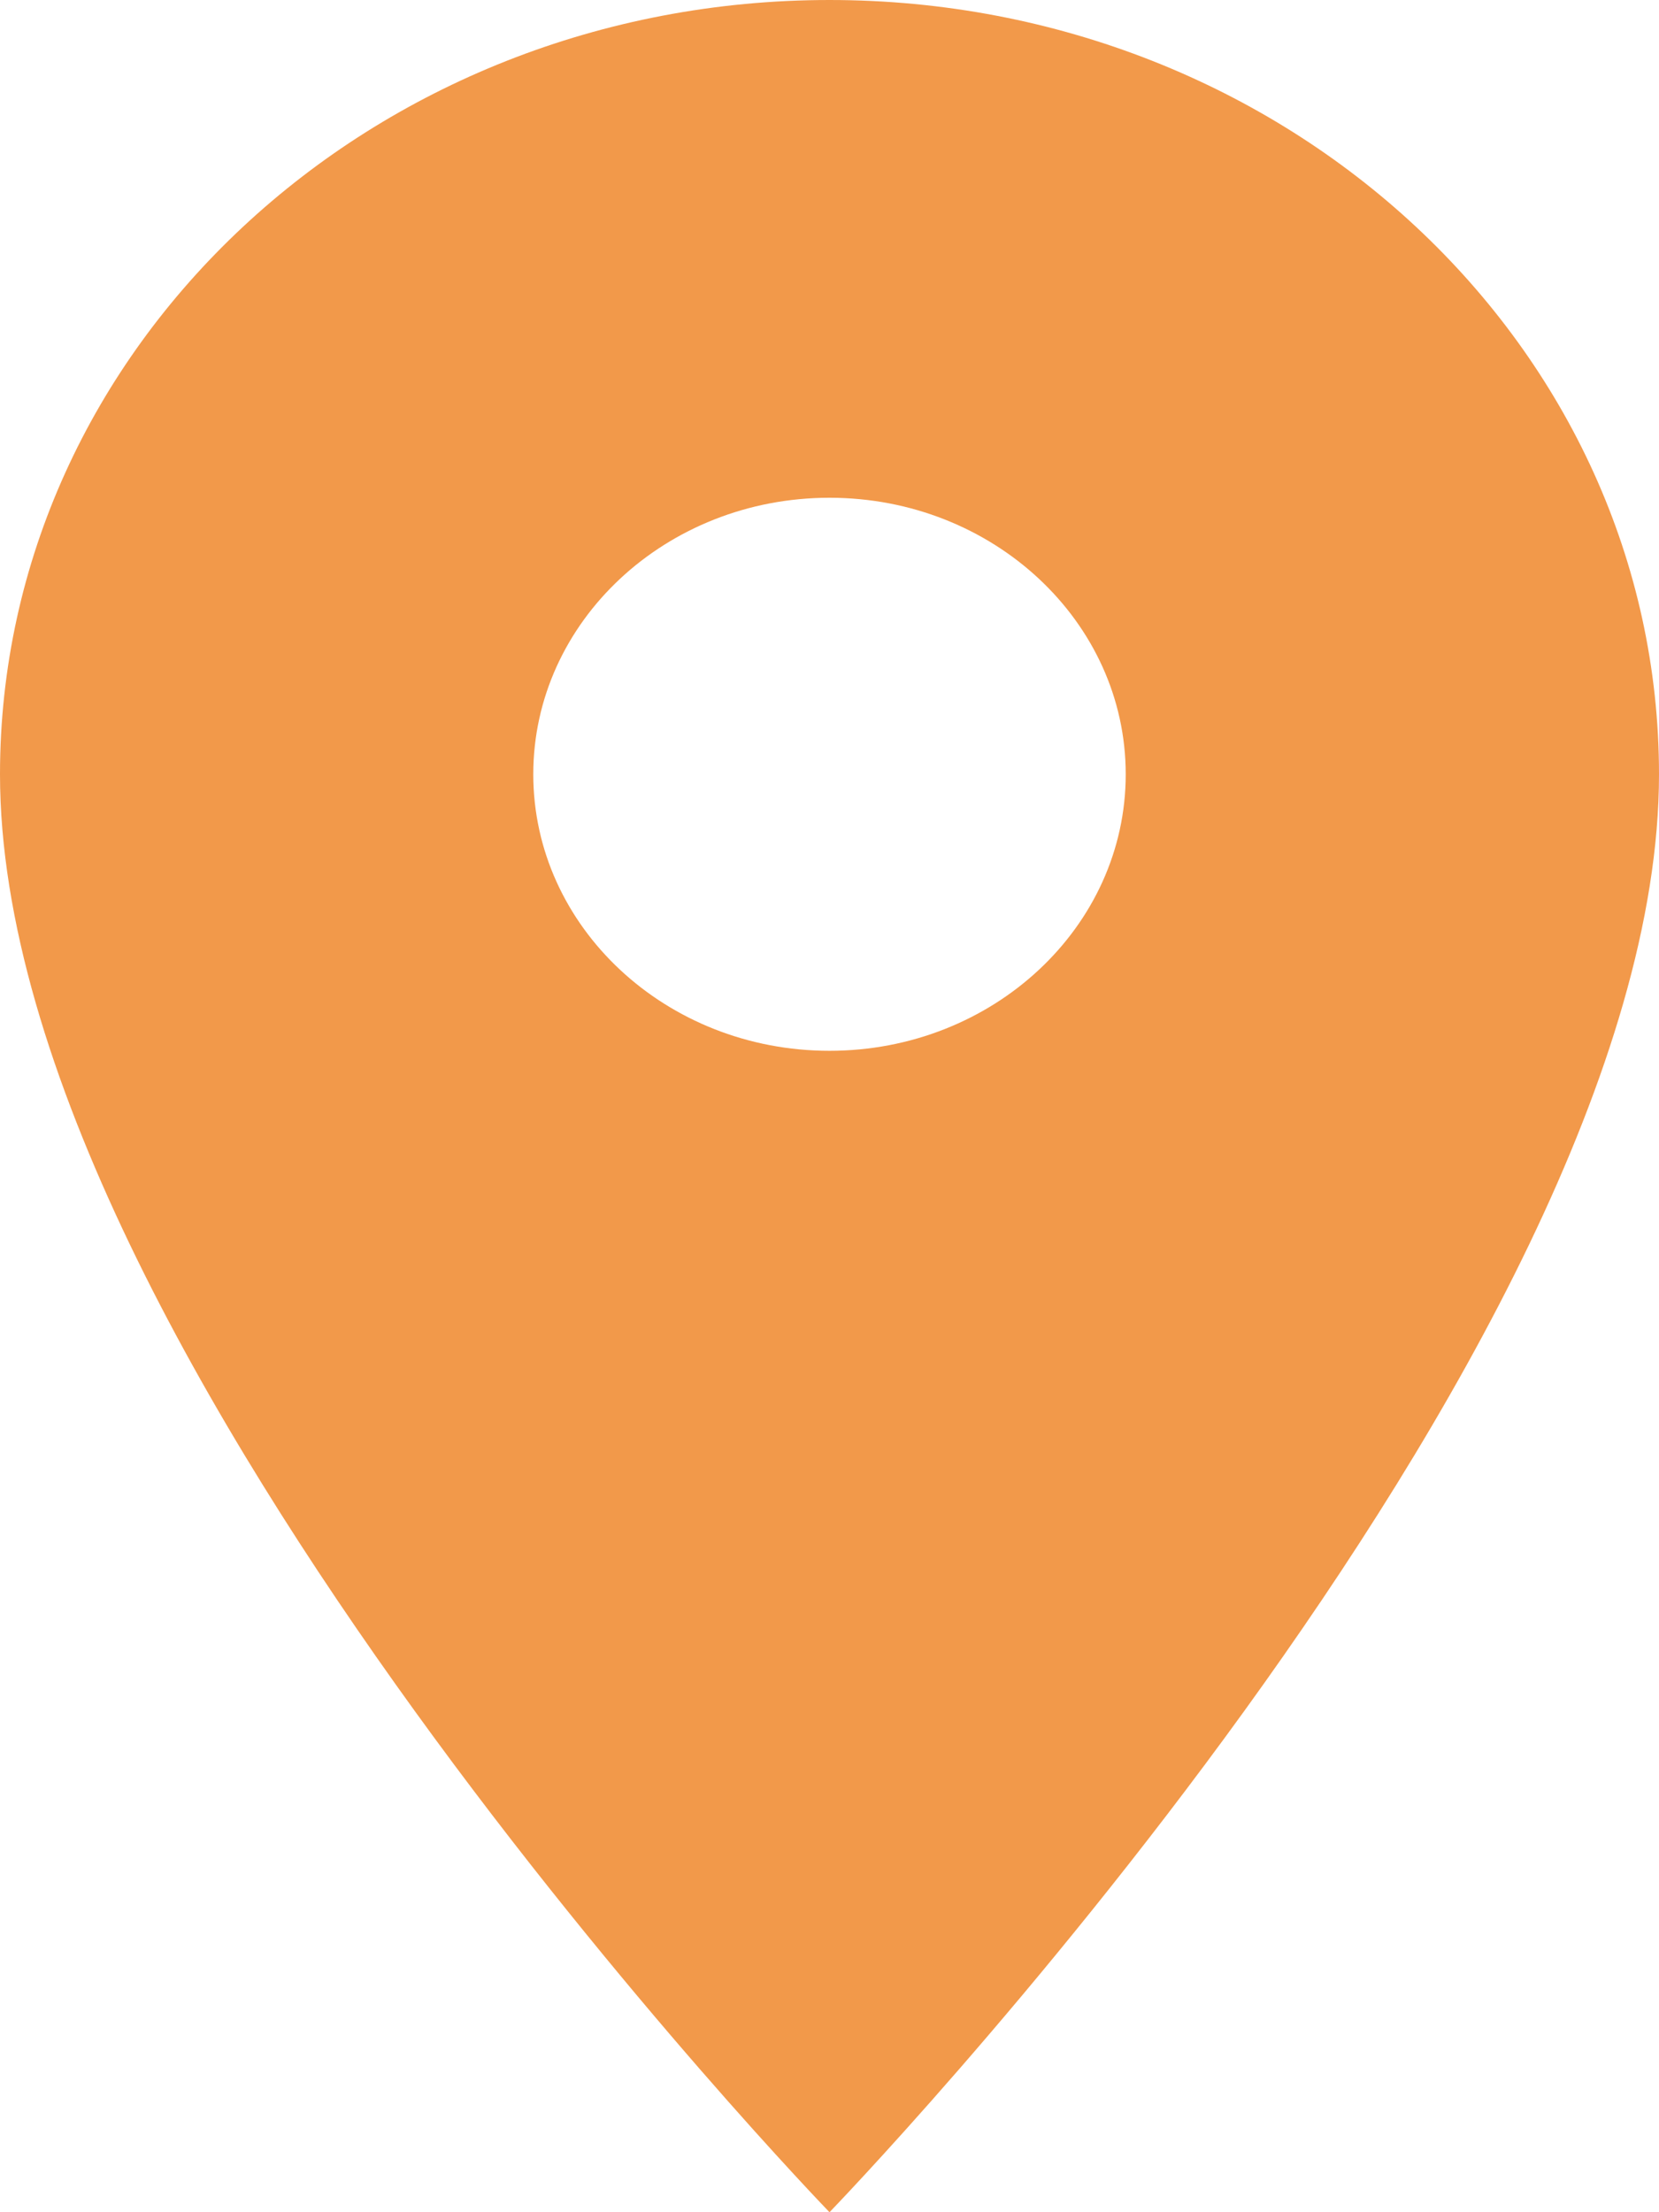 <svg width="9" height="12" viewBox="0 0 9 12" fill="none" xmlns="http://www.w3.org/2000/svg">
<path d="M4.5 0C2.015 0 0 1.881 0 4.2C0 7.35 4.5 12 4.5 12C4.5 12 9 7.35 9 4.2C9 1.881 6.985 0 4.5 0ZM4.5 5.7C3.613 5.7 2.893 5.028 2.893 4.2C2.893 3.372 3.613 2.7 4.5 2.7C5.387 2.7 6.107 3.372 6.107 4.2C6.107 5.028 5.387 5.7 4.5 5.7Z" fill="#F2994A"/>
</svg>
